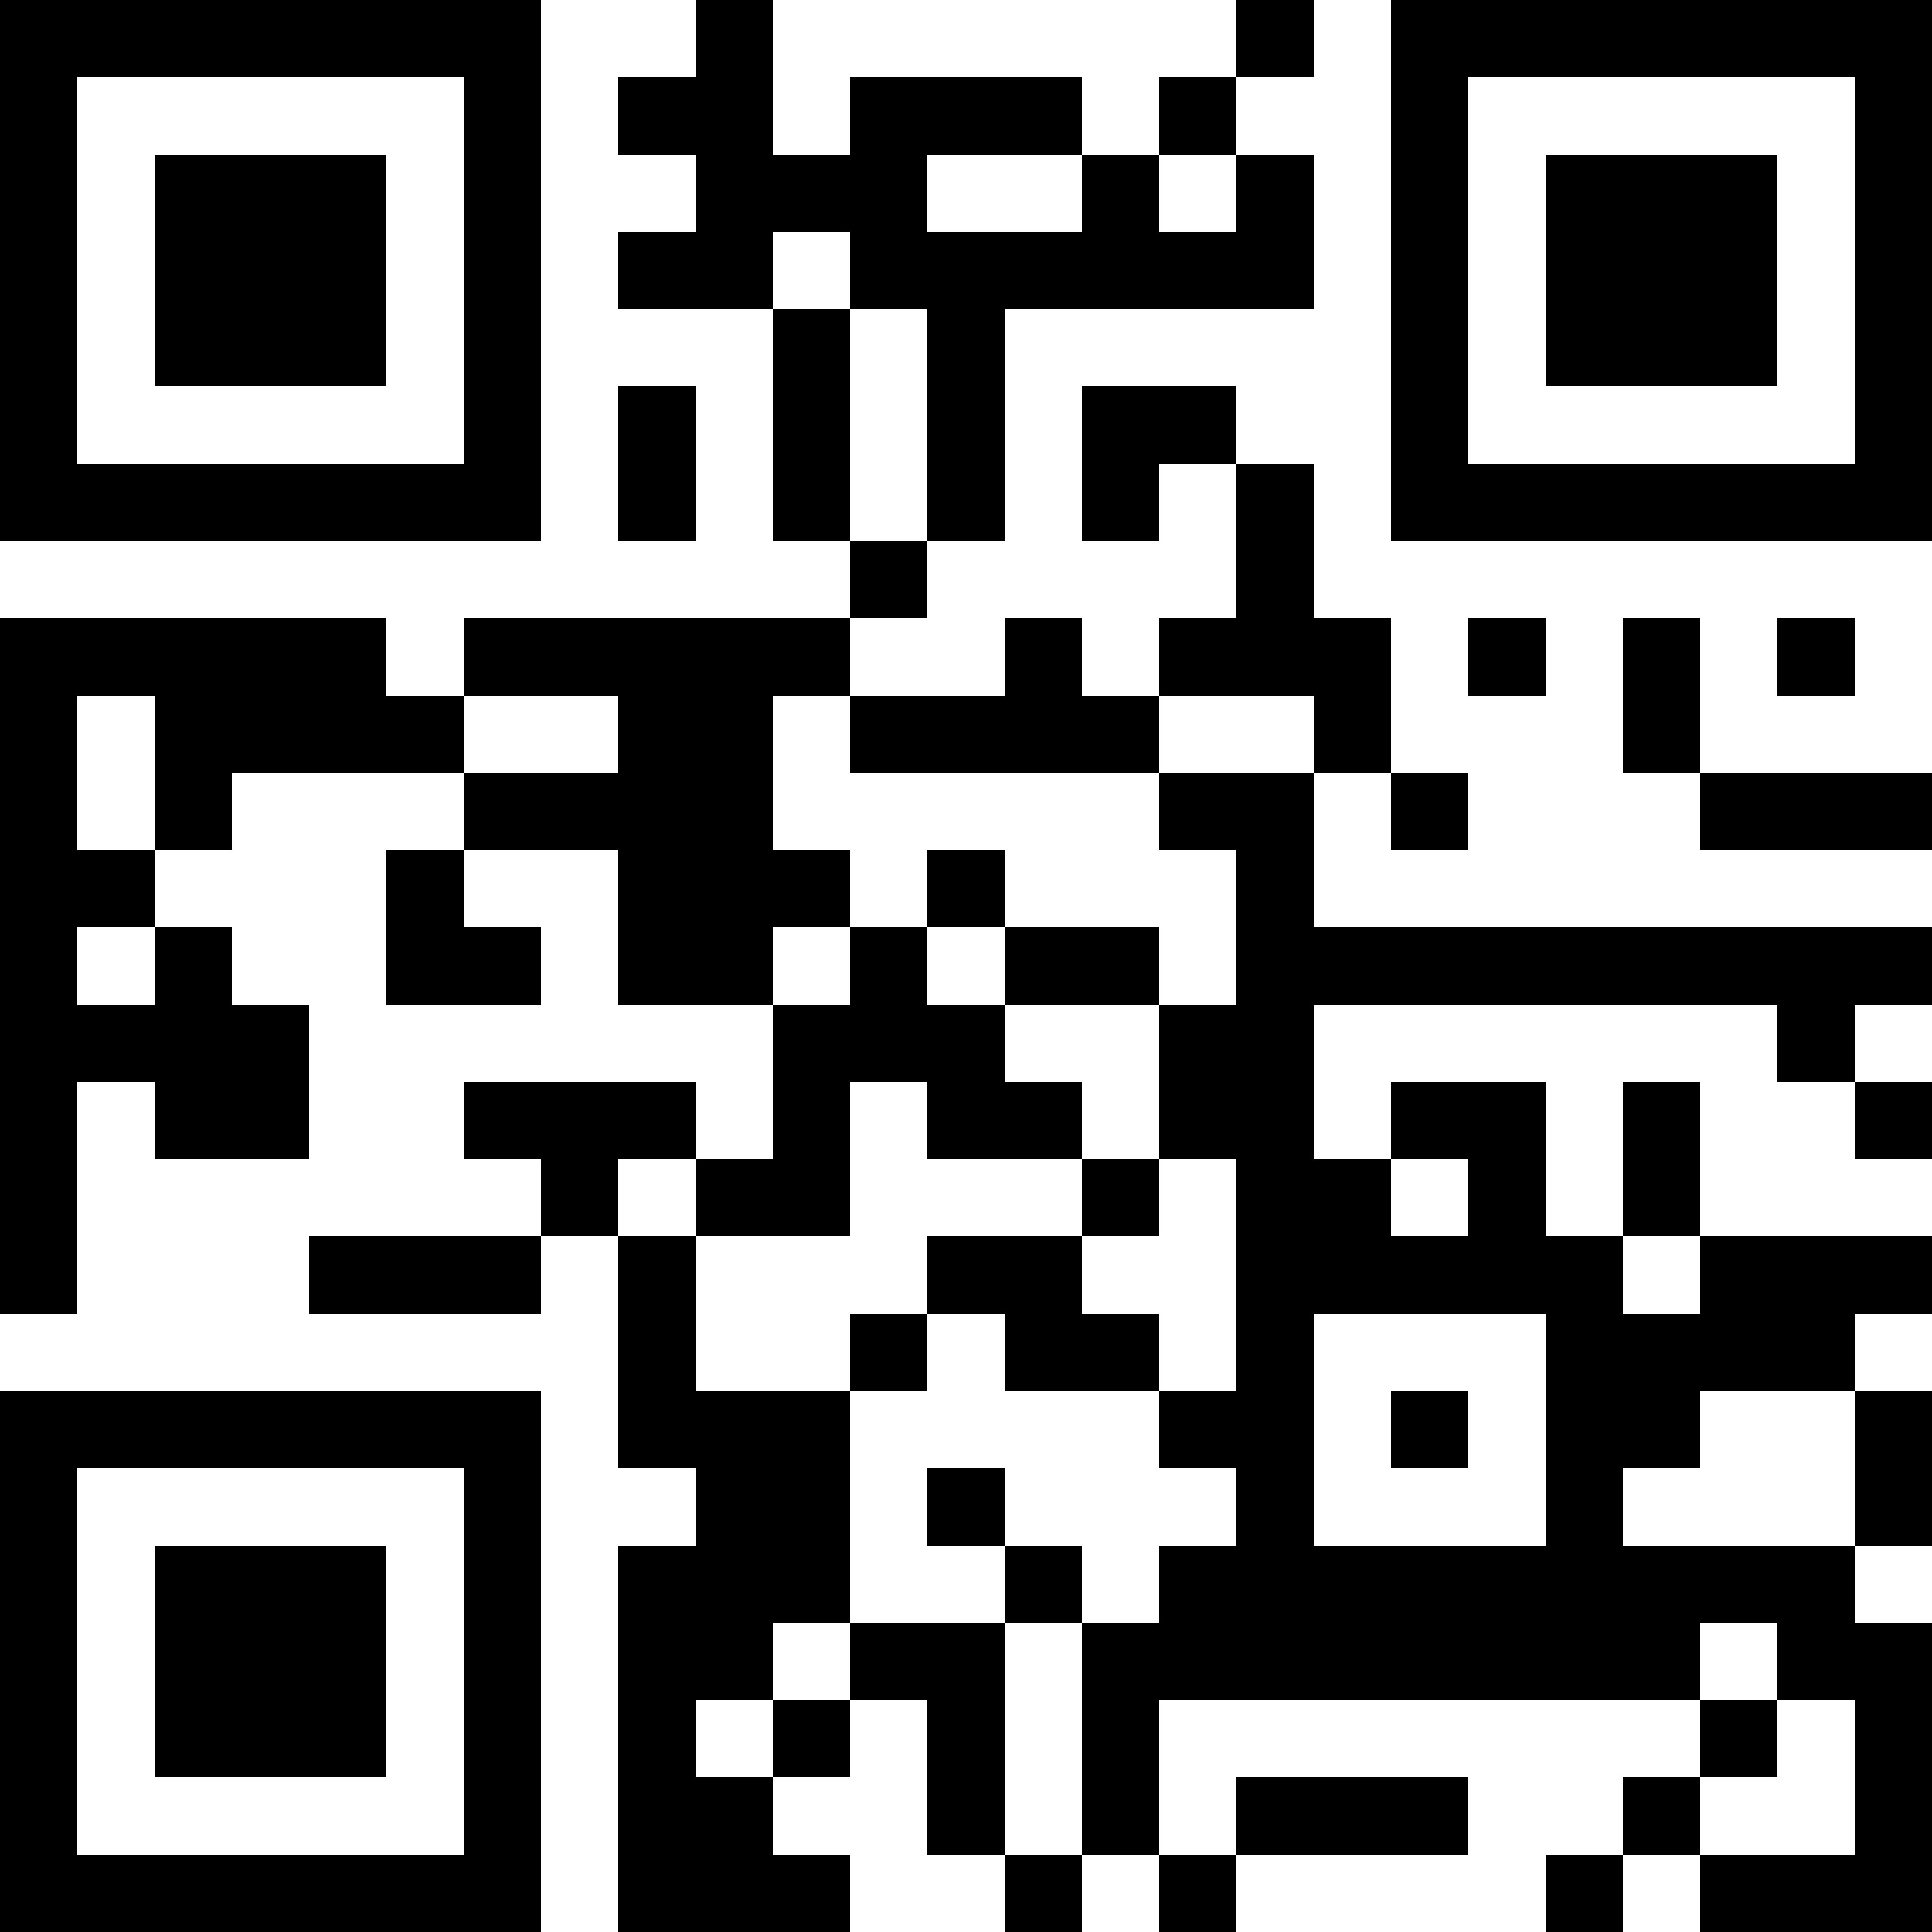 <?xml version="1.0" encoding="UTF-8"?>
<svg xmlns="http://www.w3.org/2000/svg" version="1.1" width="200" height="200" viewBox="0 0 200 200"><rect x="0" y="0" width="200" height="200" fill="#ffffff"/><g transform="scale(8)"><g transform="translate(0,0)"><path fill-rule="evenodd" d="M9 0L9 1L8 1L8 2L9 2L9 3L8 3L8 4L10 4L10 7L11 7L11 8L6 8L6 9L5 9L5 8L0 8L0 17L1 17L1 14L2 14L2 15L4 15L4 13L3 13L3 12L2 12L2 11L3 11L3 10L6 10L6 11L5 11L5 13L7 13L7 12L6 12L6 11L8 11L8 13L10 13L10 15L9 15L9 14L6 14L6 15L7 15L7 16L4 16L4 17L7 17L7 16L8 16L8 19L9 19L9 20L8 20L8 25L11 25L11 24L10 24L10 23L11 23L11 22L12 22L12 24L13 24L13 25L14 25L14 24L15 24L15 25L16 25L16 24L19 24L19 23L16 23L16 24L15 24L15 22L22 22L22 23L21 23L21 24L20 24L20 25L21 25L21 24L22 24L22 25L25 25L25 21L24 21L24 20L25 20L25 18L24 18L24 17L25 17L25 16L22 16L22 14L21 14L21 16L20 16L20 14L18 14L18 15L17 15L17 13L23 13L23 14L24 14L24 15L25 15L25 14L24 14L24 13L25 13L25 12L17 12L17 10L18 10L18 11L19 11L19 10L18 10L18 8L17 8L17 6L16 6L16 5L14 5L14 7L15 7L15 6L16 6L16 8L15 8L15 9L14 9L14 8L13 8L13 9L11 9L11 8L12 8L12 7L13 7L13 4L17 4L17 2L16 2L16 1L17 1L17 0L16 0L16 1L15 1L15 2L14 2L14 1L11 1L11 2L10 2L10 0ZM12 2L12 3L14 3L14 2ZM15 2L15 3L16 3L16 2ZM10 3L10 4L11 4L11 7L12 7L12 4L11 4L11 3ZM8 5L8 7L9 7L9 5ZM19 8L19 9L20 9L20 8ZM21 8L21 10L22 10L22 11L25 11L25 10L22 10L22 8ZM23 8L23 9L24 9L24 8ZM1 9L1 11L2 11L2 9ZM6 9L6 10L8 10L8 9ZM10 9L10 11L11 11L11 12L10 12L10 13L11 13L11 12L12 12L12 13L13 13L13 14L14 14L14 15L12 15L12 14L11 14L11 16L9 16L9 15L8 15L8 16L9 16L9 18L11 18L11 21L10 21L10 22L9 22L9 23L10 23L10 22L11 22L11 21L13 21L13 24L14 24L14 21L15 21L15 20L16 20L16 19L15 19L15 18L16 18L16 15L15 15L15 13L16 13L16 11L15 11L15 10L17 10L17 9L15 9L15 10L11 10L11 9ZM12 11L12 12L13 12L13 13L15 13L15 12L13 12L13 11ZM1 12L1 13L2 13L2 12ZM14 15L14 16L12 16L12 17L11 17L11 18L12 18L12 17L13 17L13 18L15 18L15 17L14 17L14 16L15 16L15 15ZM18 15L18 16L19 16L19 15ZM21 16L21 17L22 17L22 16ZM17 17L17 20L20 20L20 17ZM18 18L18 19L19 19L19 18ZM22 18L22 19L21 19L21 20L24 20L24 18ZM12 19L12 20L13 20L13 21L14 21L14 20L13 20L13 19ZM22 21L22 22L23 22L23 23L22 23L22 24L24 24L24 22L23 22L23 21ZM0 0L0 7L7 7L7 0ZM1 1L1 6L6 6L6 1ZM2 2L2 5L5 5L5 2ZM18 0L18 7L25 7L25 0ZM19 1L19 6L24 6L24 1ZM20 2L20 5L23 5L23 2ZM0 18L0 25L7 25L7 18ZM1 19L1 24L6 24L6 19ZM2 20L2 23L5 23L5 20Z" fill="#000000"/></g></g></svg>

